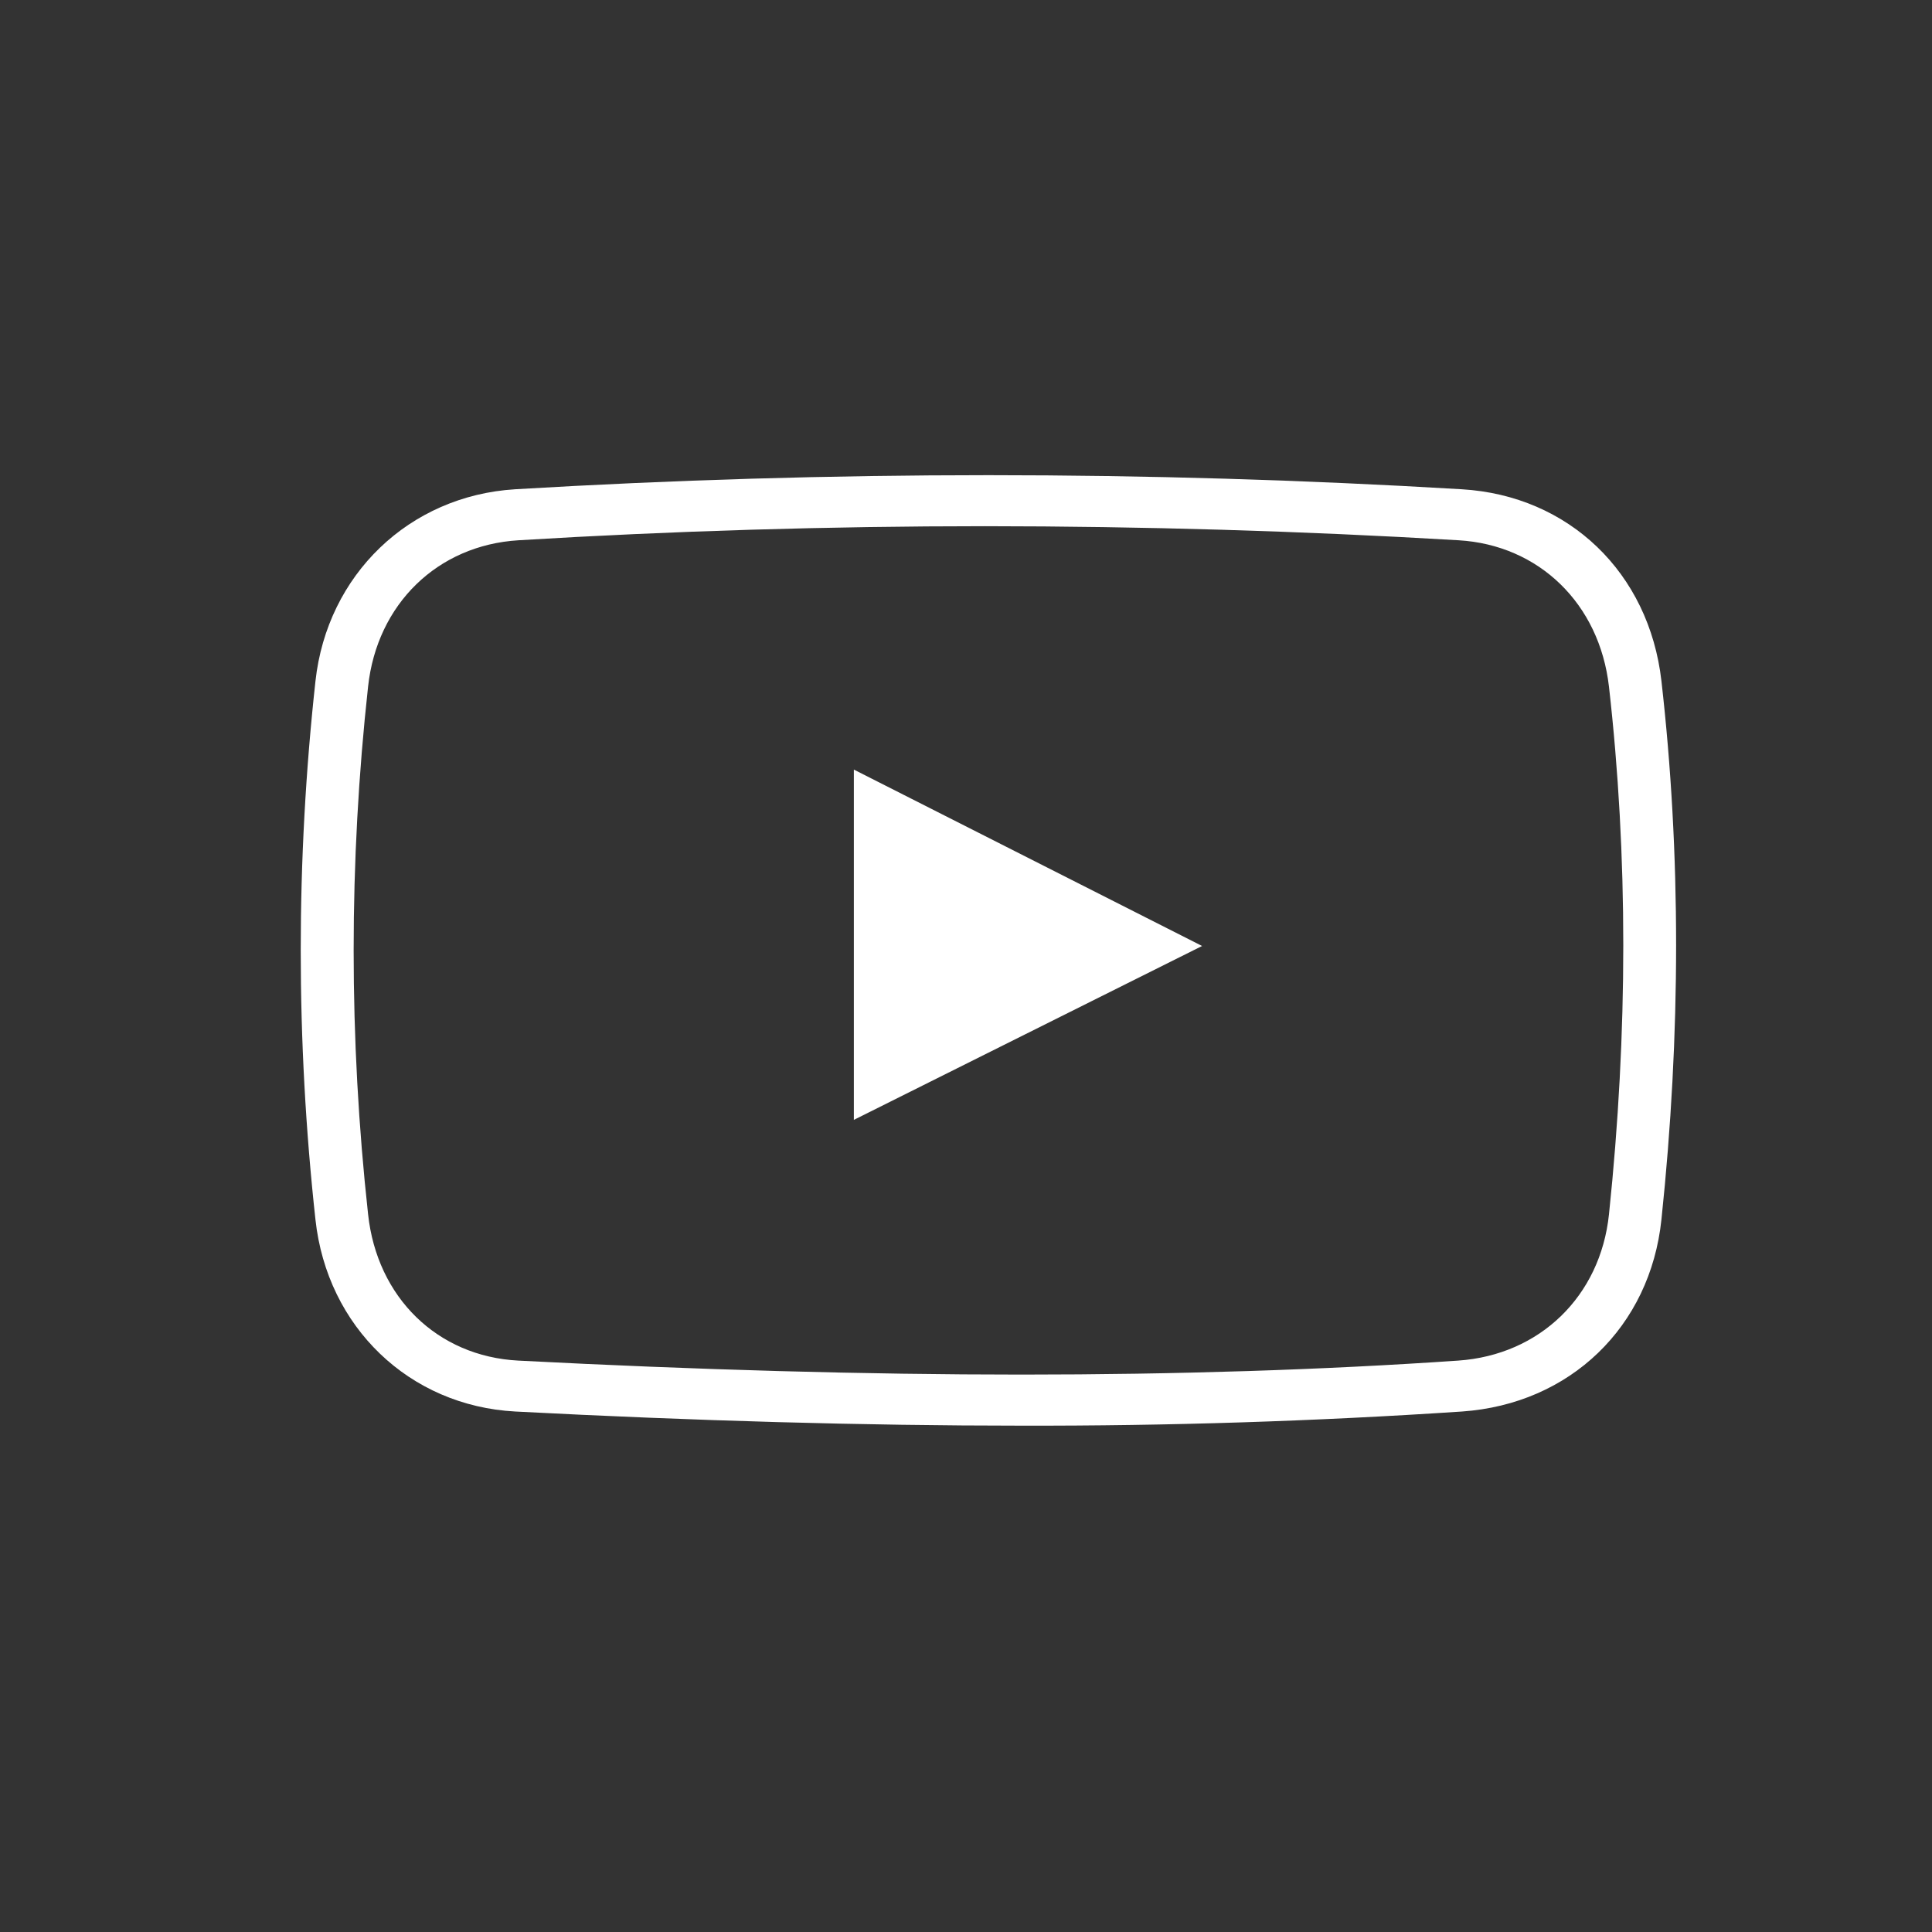 <svg width="25" height="25" viewBox="0 0 25 25" fill="none" xmlns="http://www.w3.org/2000/svg">
<rect x="0" y="0" width="25" height="25" fill="#333333" stroke="none"/>
<path d="M13.217 18.448C11.193 18.448 8.99 18.386 6.668 18.265C5.297 18.192 4.233 17.172 4.082 15.782C3.828 13.466 3.828 11.13 4.082 8.814C4.233 7.436 5.296 6.415 6.666 6.331C10.745 6.088 14.836 6.088 18.915 6.331C20.3 6.413 21.339 7.41 21.499 8.813C21.752 11.035 21.752 13.378 21.499 15.78C21.354 17.169 20.316 18.168 18.918 18.265C17.02 18.391 15.119 18.452 13.217 18.448ZM12.744 6.809C10.727 6.809 8.696 6.87 6.709 6.991C5.662 7.055 4.879 7.816 4.763 8.884C4.514 11.153 4.514 13.443 4.763 15.712C4.879 16.79 5.66 17.551 6.705 17.606C9.014 17.726 11.206 17.787 13.217 17.787C15.225 17.787 17.127 17.726 18.87 17.606C19.925 17.533 20.709 16.773 20.82 15.714C21.067 13.358 21.067 11.061 20.82 8.886C20.698 7.813 19.915 7.052 18.874 6.991C16.833 6.87 14.789 6.81 12.744 6.809ZM11.049 9.96V14.491L15.555 12.241L11.05 9.959L11.049 9.96Z" fill="white"/>
</svg>
